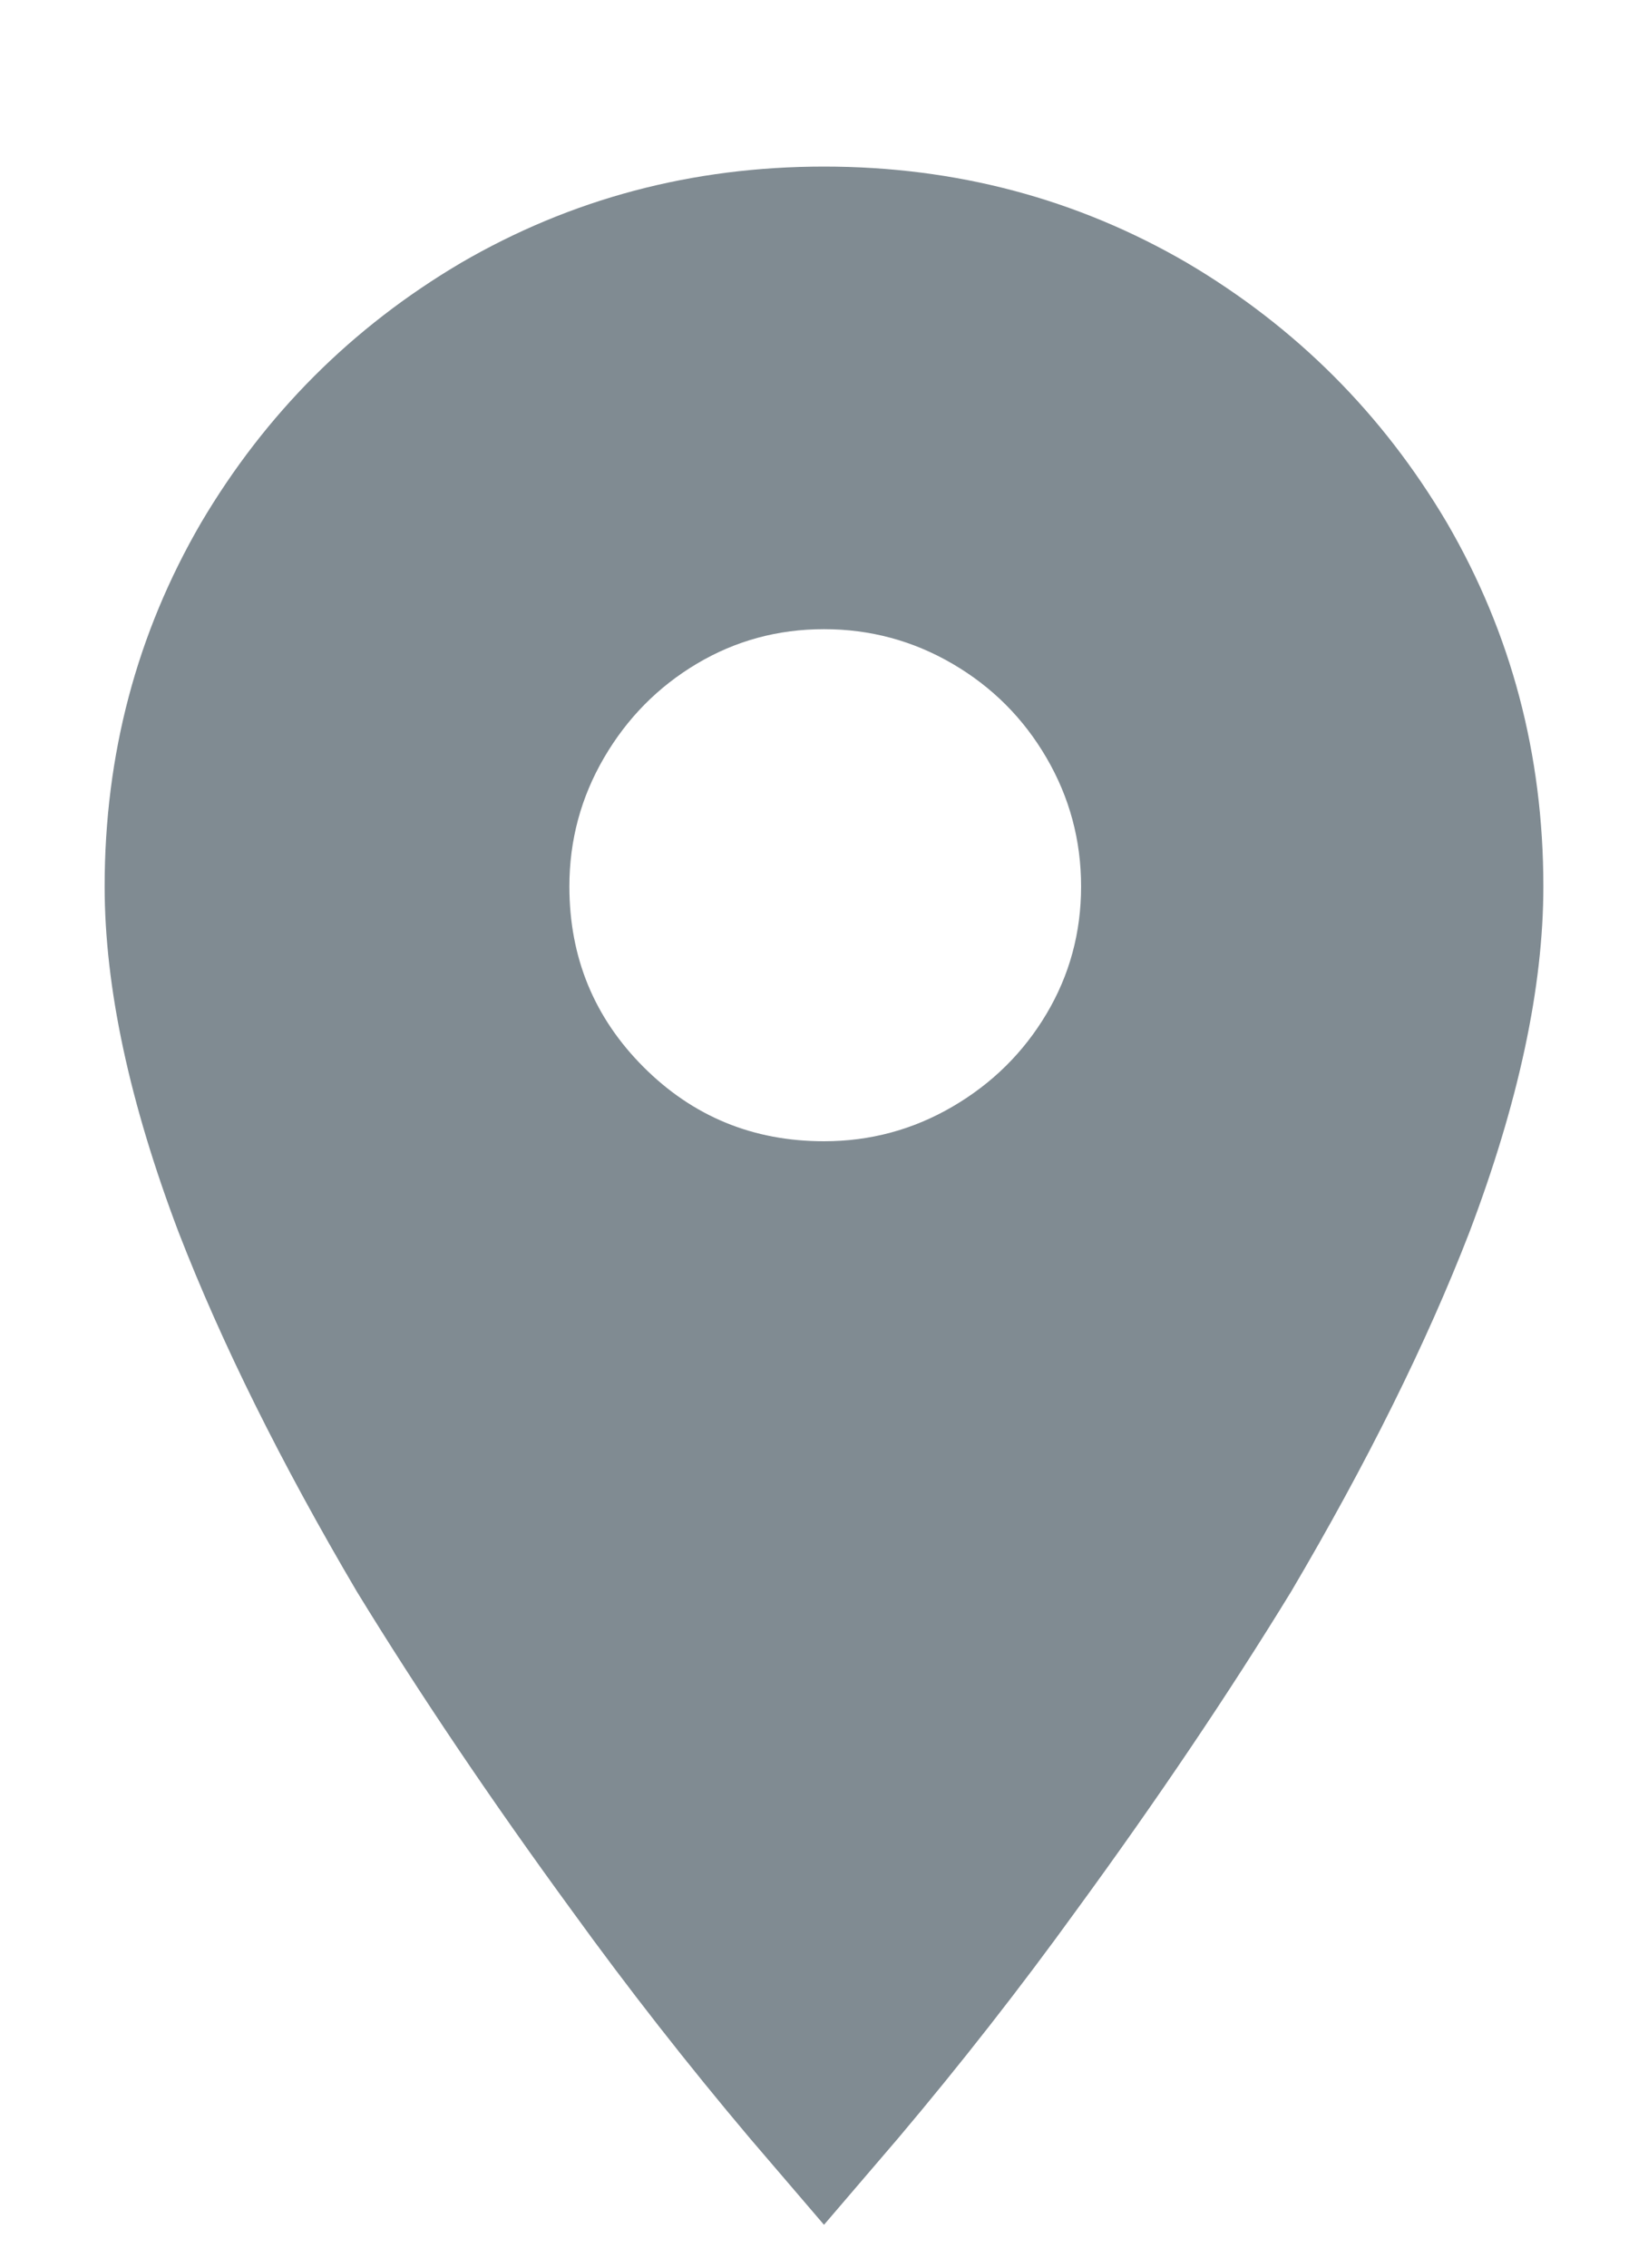 <svg xmlns="http://www.w3.org/2000/svg" width="8" height="11" viewBox="0 0 8 11">
  <path fill="#808B92" fill-rule="evenodd" d="M6,7.536 C6.224,7.536 6.432,7.48 6.624,7.368 C6.816,7.256 6.968,7.106 7.08,6.918 C7.192,6.73 7.248,6.524 7.248,6.3 C7.248,6.076 7.192,5.868 7.08,5.676 C6.968,5.484 6.816,5.332 6.624,5.22 C6.432,5.108 6.224,5.052 6,5.052 C5.776,5.052 5.57,5.108 5.382,5.22 C5.194,5.332 5.044,5.484 4.932,5.676 C4.82,5.868 4.764,6.076 4.764,6.3 C4.764,6.644 4.884,6.936 5.124,7.176 C5.364,7.416 5.656,7.536 6,7.536 Z M6,2.808 C6.64,2.808 7.228,2.964 7.764,3.276 C8.292,3.588 8.712,4.008 9.024,4.536 C9.336,5.072 9.492,5.66 9.492,6.3 C9.492,6.788 9.372,7.348 9.132,7.98 C8.924,8.516 8.636,9.096 8.268,9.72 C7.964,10.216 7.616,10.732 7.224,11.268 C6.952,11.644 6.664,12.012 6.36,12.372 L6,12.792 L5.64,12.372 C5.336,12.012 5.048,11.644 4.776,11.268 C4.384,10.732 4.036,10.216 3.732,9.72 C3.364,9.096 3.076,8.516 2.868,7.98 C2.628,7.348 2.508,6.788 2.508,6.3 C2.508,5.66 2.664,5.072 2.976,4.536 C3.288,4.008 3.708,3.588 4.236,3.276 C4.772,2.964 5.36,2.808 6,2.808 Z" transform="translate(-2 -2)"/>
</svg>
